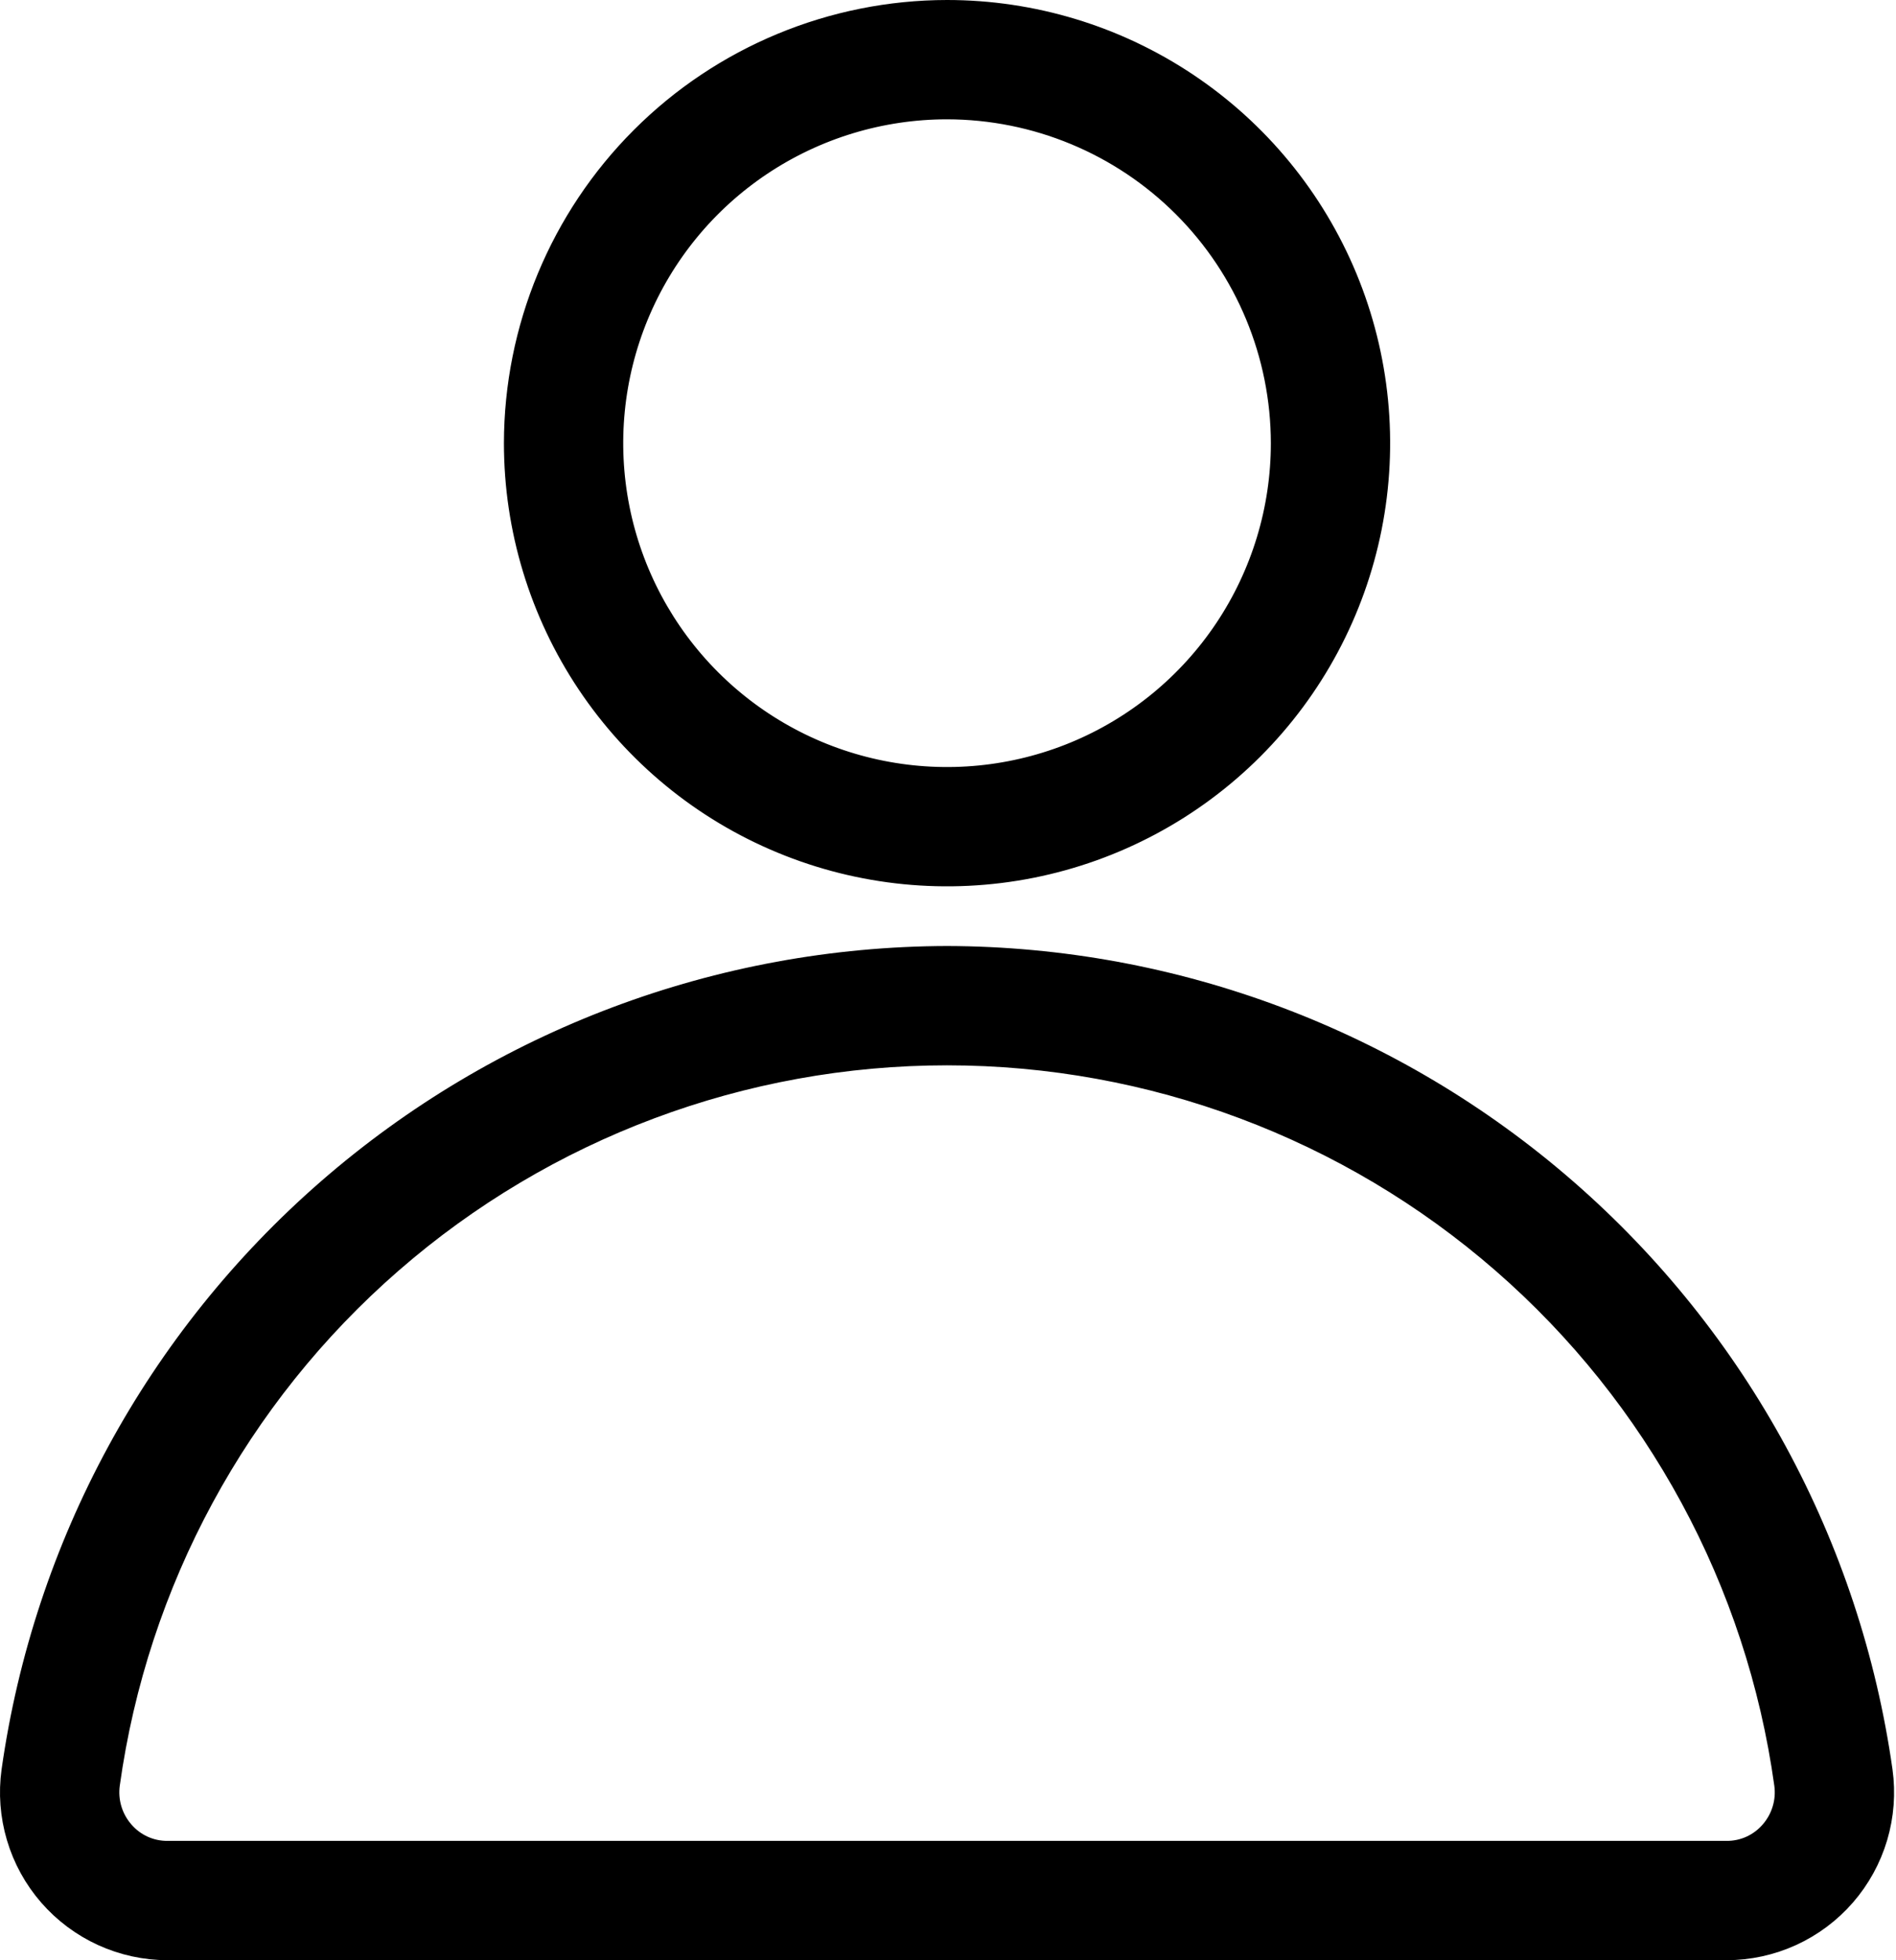 <svg width="89" height="92" viewBox="0 0 89 92" fill="none" xmlns="http://www.w3.org/2000/svg">
<path d="M24.655 20.8C24.655 24.716 25.817 28.544 27.992 31.8C30.168 35.056 33.26 37.594 36.878 39.092C40.496 40.591 44.477 40.983 48.318 40.219C52.159 39.455 55.687 37.569 58.456 34.8C61.225 32.031 63.111 28.503 63.874 24.663C64.638 20.822 64.246 16.841 62.748 13.223C61.249 9.605 58.711 6.513 55.455 4.337C52.199 2.161 48.371 1 44.455 1C39.206 1.006 34.173 3.094 30.461 6.806C26.749 10.518 24.661 15.55 24.655 20.8ZM60.655 20.8C60.655 24.004 59.705 27.136 57.925 29.8C56.145 32.464 53.615 34.541 50.655 35.767C47.694 36.993 44.437 37.314 41.295 36.689C38.152 36.064 35.266 34.521 33 32.255C30.734 29.989 29.191 27.103 28.566 23.96C27.941 20.818 28.262 17.561 29.488 14.6C30.714 11.64 32.791 9.11 35.455 7.33C38.119 5.55 41.251 4.6 44.455 4.6C48.75 4.605 52.868 6.313 55.905 9.35C58.942 12.387 60.65 16.505 60.655 20.8ZM44.455 45.4C33.889 45.429 23.687 49.264 15.718 56.203C7.749 63.141 2.548 72.719 1.065 83.181C0.93 84.153 1.005 85.143 1.285 86.084C1.564 87.026 2.042 87.896 2.686 88.637C3.331 89.378 4.126 89.972 5.019 90.38C5.912 90.787 6.883 90.999 7.864 91H81.046C82.028 90.999 82.998 90.787 83.891 90.38C84.784 89.972 85.58 89.378 86.224 88.637C86.868 87.896 87.346 87.026 87.626 86.084C87.905 85.143 87.98 84.153 87.845 83.181C86.363 72.719 81.161 63.141 73.192 56.203C65.223 49.264 55.021 45.429 44.455 45.4ZM83.5 86.283C83.196 86.636 82.819 86.919 82.396 87.112C81.972 87.305 81.511 87.403 81.046 87.4H7.864C7.399 87.403 6.938 87.305 6.515 87.112C6.091 86.919 5.714 86.636 5.411 86.283C5.102 85.929 4.872 85.512 4.738 85.061C4.604 84.611 4.568 84.137 4.632 83.671C5.968 74.059 10.735 65.254 18.055 58.882C25.374 52.51 34.751 49 44.455 49C54.16 49 63.536 52.51 70.856 58.882C78.175 65.254 82.942 74.059 84.278 83.671C84.343 84.137 84.307 84.611 84.172 85.061C84.038 85.512 83.808 85.929 83.5 86.283Z" fill="black" stroke="black" stroke-width="2"/>
</svg>
